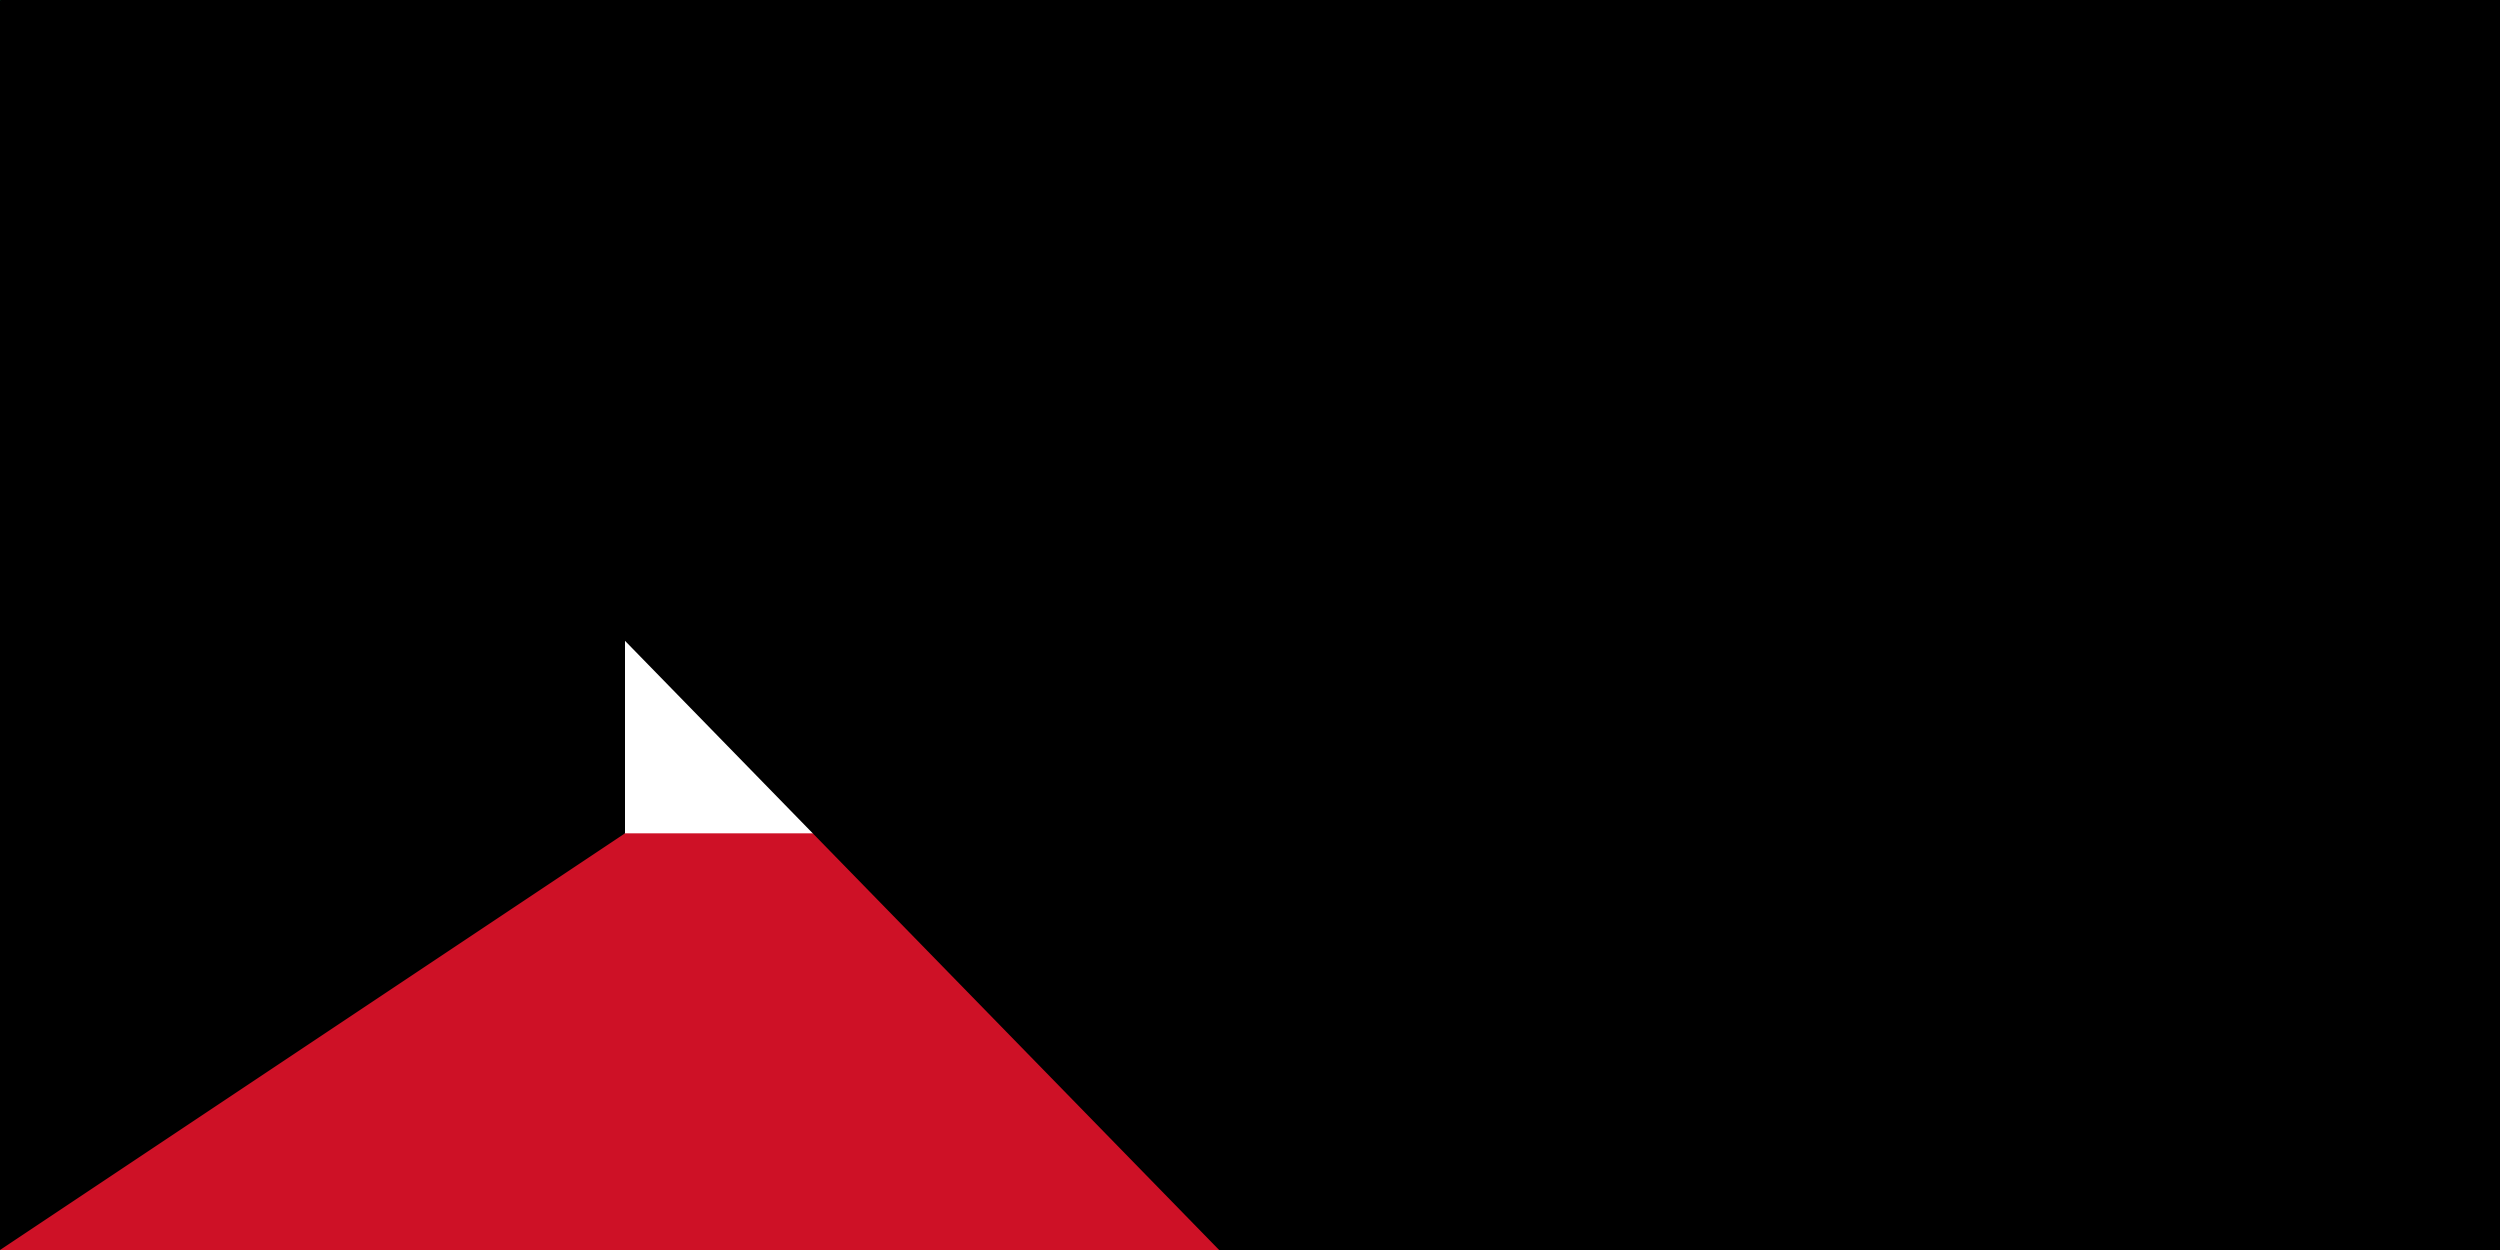<?xml version="1.0" encoding="UTF-8"?>
<svg xmlns="http://www.w3.org/2000/svg" width="1200" height="600" viewBox="0 0 12 6">
<rect width="12" height="6" fill="#007a3d"/>
<rect width="12" height="4" y="2" fill="#fff"/>
<rect width="12" height="2" y="4" fill="#ce1126"/>
<polygon points="0,0 3,2 3,4 0,6"/>
<path id="path-b7263" d="m m0 79 m0 81 m0 65 m0 65 m0 65 m0 65 m0 65 m0 65 m0 65 m0 65 m0 65 m0 65 m0 65 m0 65 m0 65 m0 65 m0 65 m0 65 m0 65 m0 65 m0 82 m0 67 m0 103 m0 67 m0 98 m0 88 m0 49 m0 49 m0 103 m0 89 m0 105 m0 54 m0 80 m0 52 m0 48 m0 69 m0 103 m0 97 m0 102 m0 81 m0 65 m0 57 m0 69 m0 71 m0 71 m0 79 m0 104 m0 101 m0 68 m0 103 m0 120 m0 79 m0 82 m0 89 m0 88 m0 52 m0 70 m0 79 m0 57 m0 118 m0 51 m0 90 m0 67 m0 121 m0 83 m0 112 m0 80 m0 66 m0 88 m0 73 m0 72 m0 82 m0 70 m0 88 m0 67 m0 106 m0 79 m0 49 m0 102 m0 115 m0 49 m0 47 m0 90 m0 84 m0 112 m0 65 m0 61 m0 61"/>
</svg>